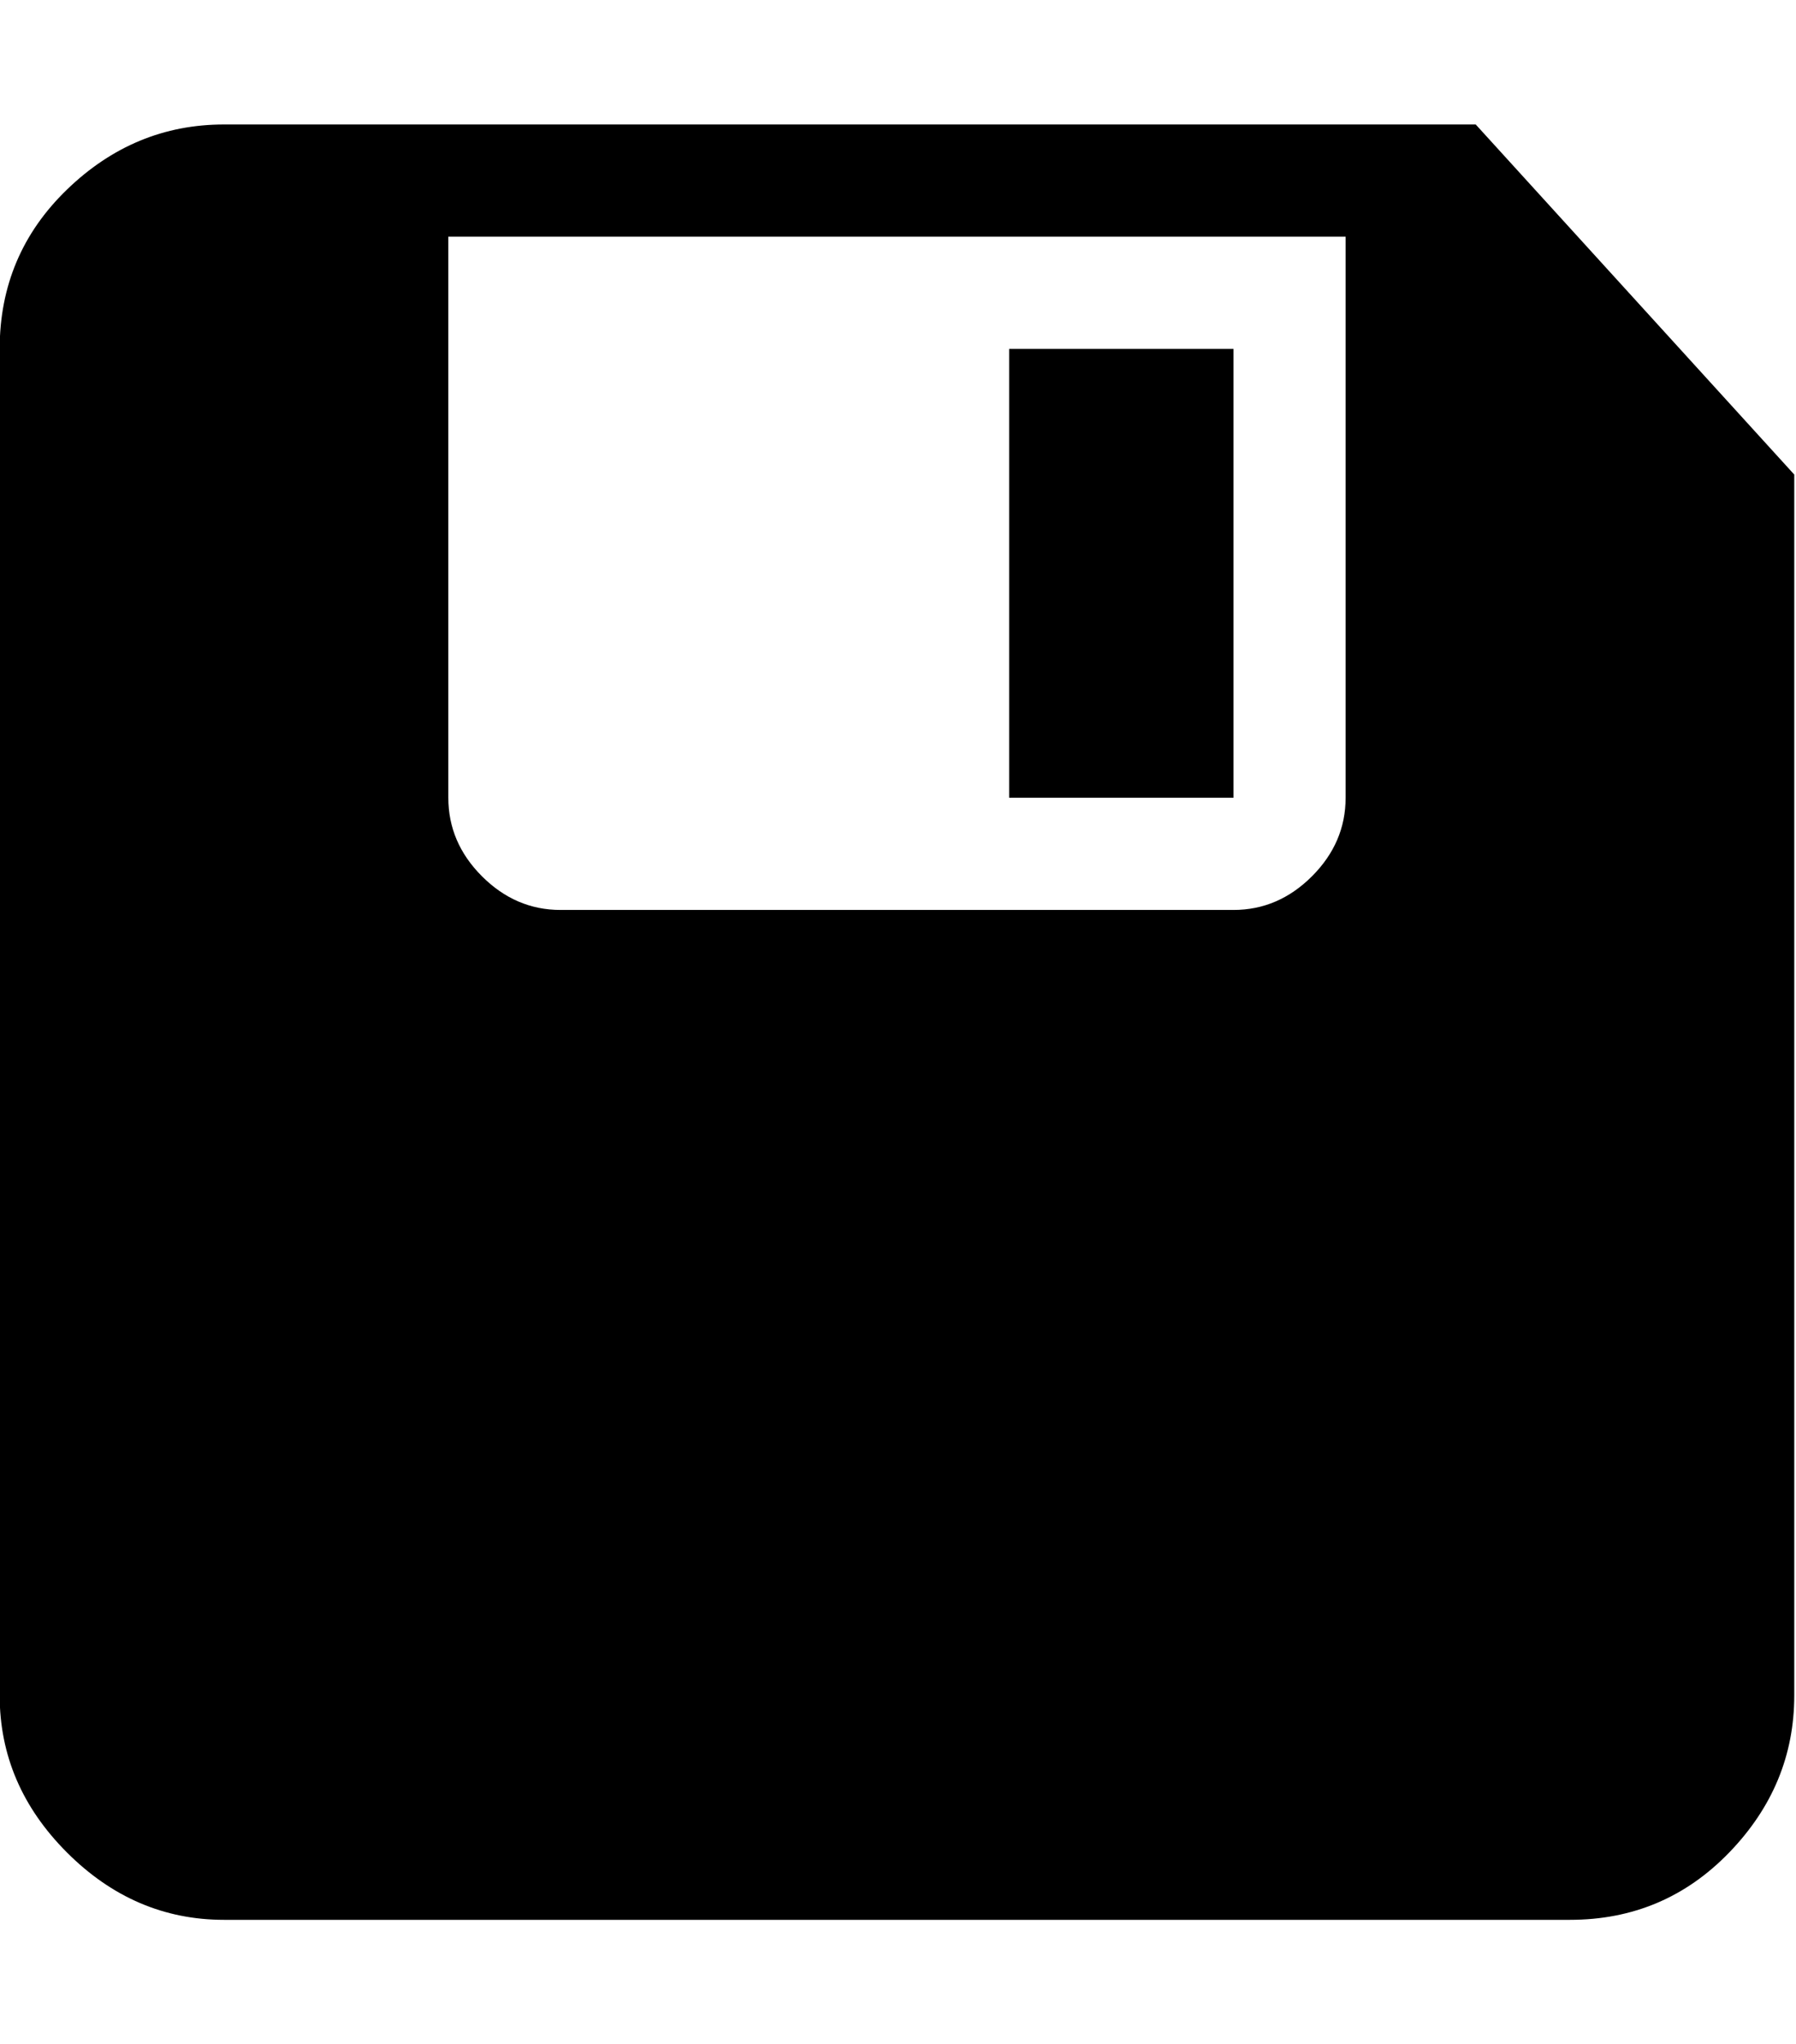 <?xml version="1.0" encoding="utf-8"?>
<!-- Generated by IcoMoon.io -->
<!DOCTYPE svg PUBLIC "-//W3C//DTD SVG 1.1//EN" "http://www.w3.org/Graphics/SVG/1.1/DTD/svg11.dtd">
<svg version="1.1" xmlns="http://www.w3.org/2000/svg" xmlns:xlink="http://www.w3.org/1999/xlink" width="225" height="256" viewBox="0 0 225 256">
<path fill="rgb(0, 0, 0)" d="M184.877 15.589l39.906 43.84v152.879q0 11.241-8.15 19.672t-19.953 8.431h-168.617q-11.241 0-19.672-8.431t-8.431-19.672v-168.617q0-11.803 8.431-19.953t19.672-8.15h156.814zM168.577 99.897v-70.257h-112.411v70.257q0 5.621 4.215 9.836t9.836 4.216h84.309q5.62 0 9.836-4.216t4.215-9.836zM154.525 43.691v56.205h-28.103v-56.206h28.103z"></path>
</svg>

